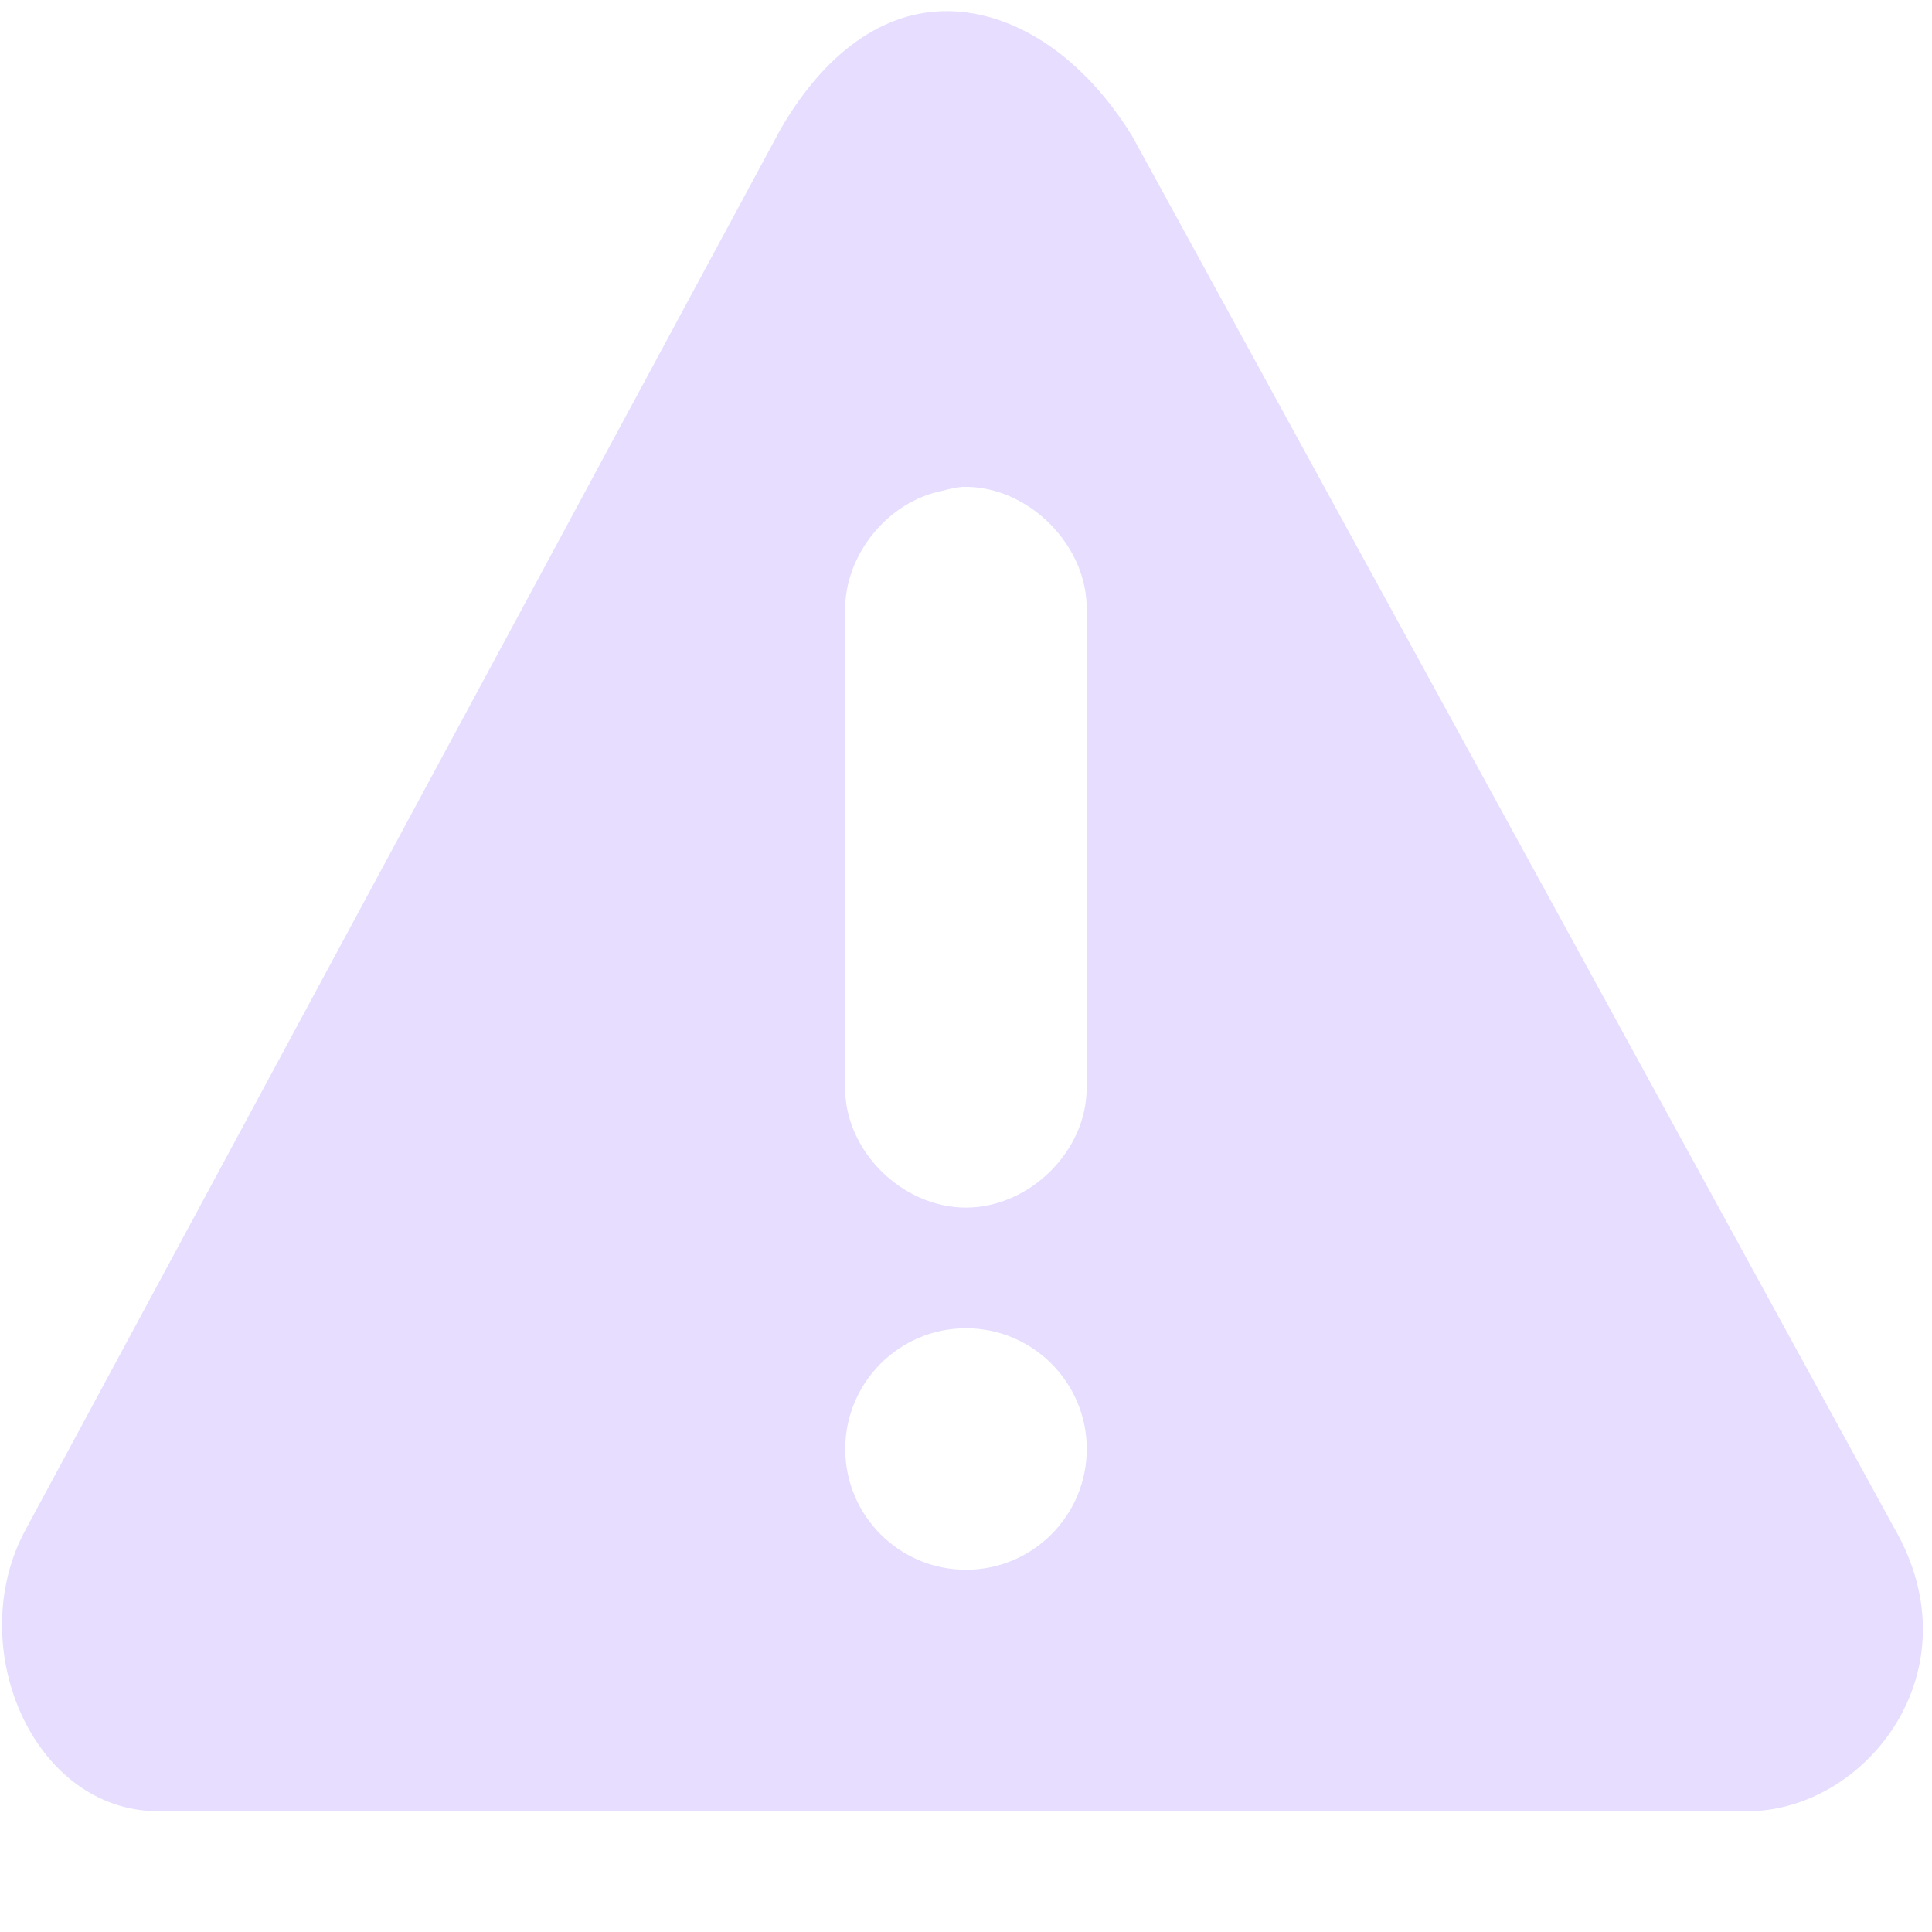 <svg xmlns="http://www.w3.org/2000/svg" width="16" height="16" version="1.1">
 <title id="title9167">
  Gnome Symbolic Icon Theme
 </title>
 <g id="layer9" transform="translate(-321,-257)">
  <path d="m 328.906,257.094 c -0.525,-0.029 -1.038,0.283 -1.438,0.969 l -6.25,11.594 C 320.685,270.62 321.267,272 322.313,272 l 13.156,0 c 0.982,0 1.903,-1.159 1.219,-2.344 L 330.375,258.125 c -0.399,-0.646 -0.943,-1.003 -1.469,-1.031 z m 0.062,3.938 c 0.544,-0.017 1.048,0.487 1.031,1.031 l 0,3.938 c 0.007,0.528 -0.472,1 -1,1 -0.528,0 -1.007,-0.472 -1,-1 l 0,-3.938 c -0.008,-0.467 0.354,-0.913 0.812,-1 0.051,-0.015 0.103,-0.025 0.156,-0.031 z M 329,268 c 0.552,0 1,0.448 1,1 0,0.552 -0.448,1 -1,1 -0.552,0 -1,-0.448 -1,-1 0,-0.552 0.448,-1 1,-1 z" style="fill:#e6ddff"/>
 </g>
</svg>
